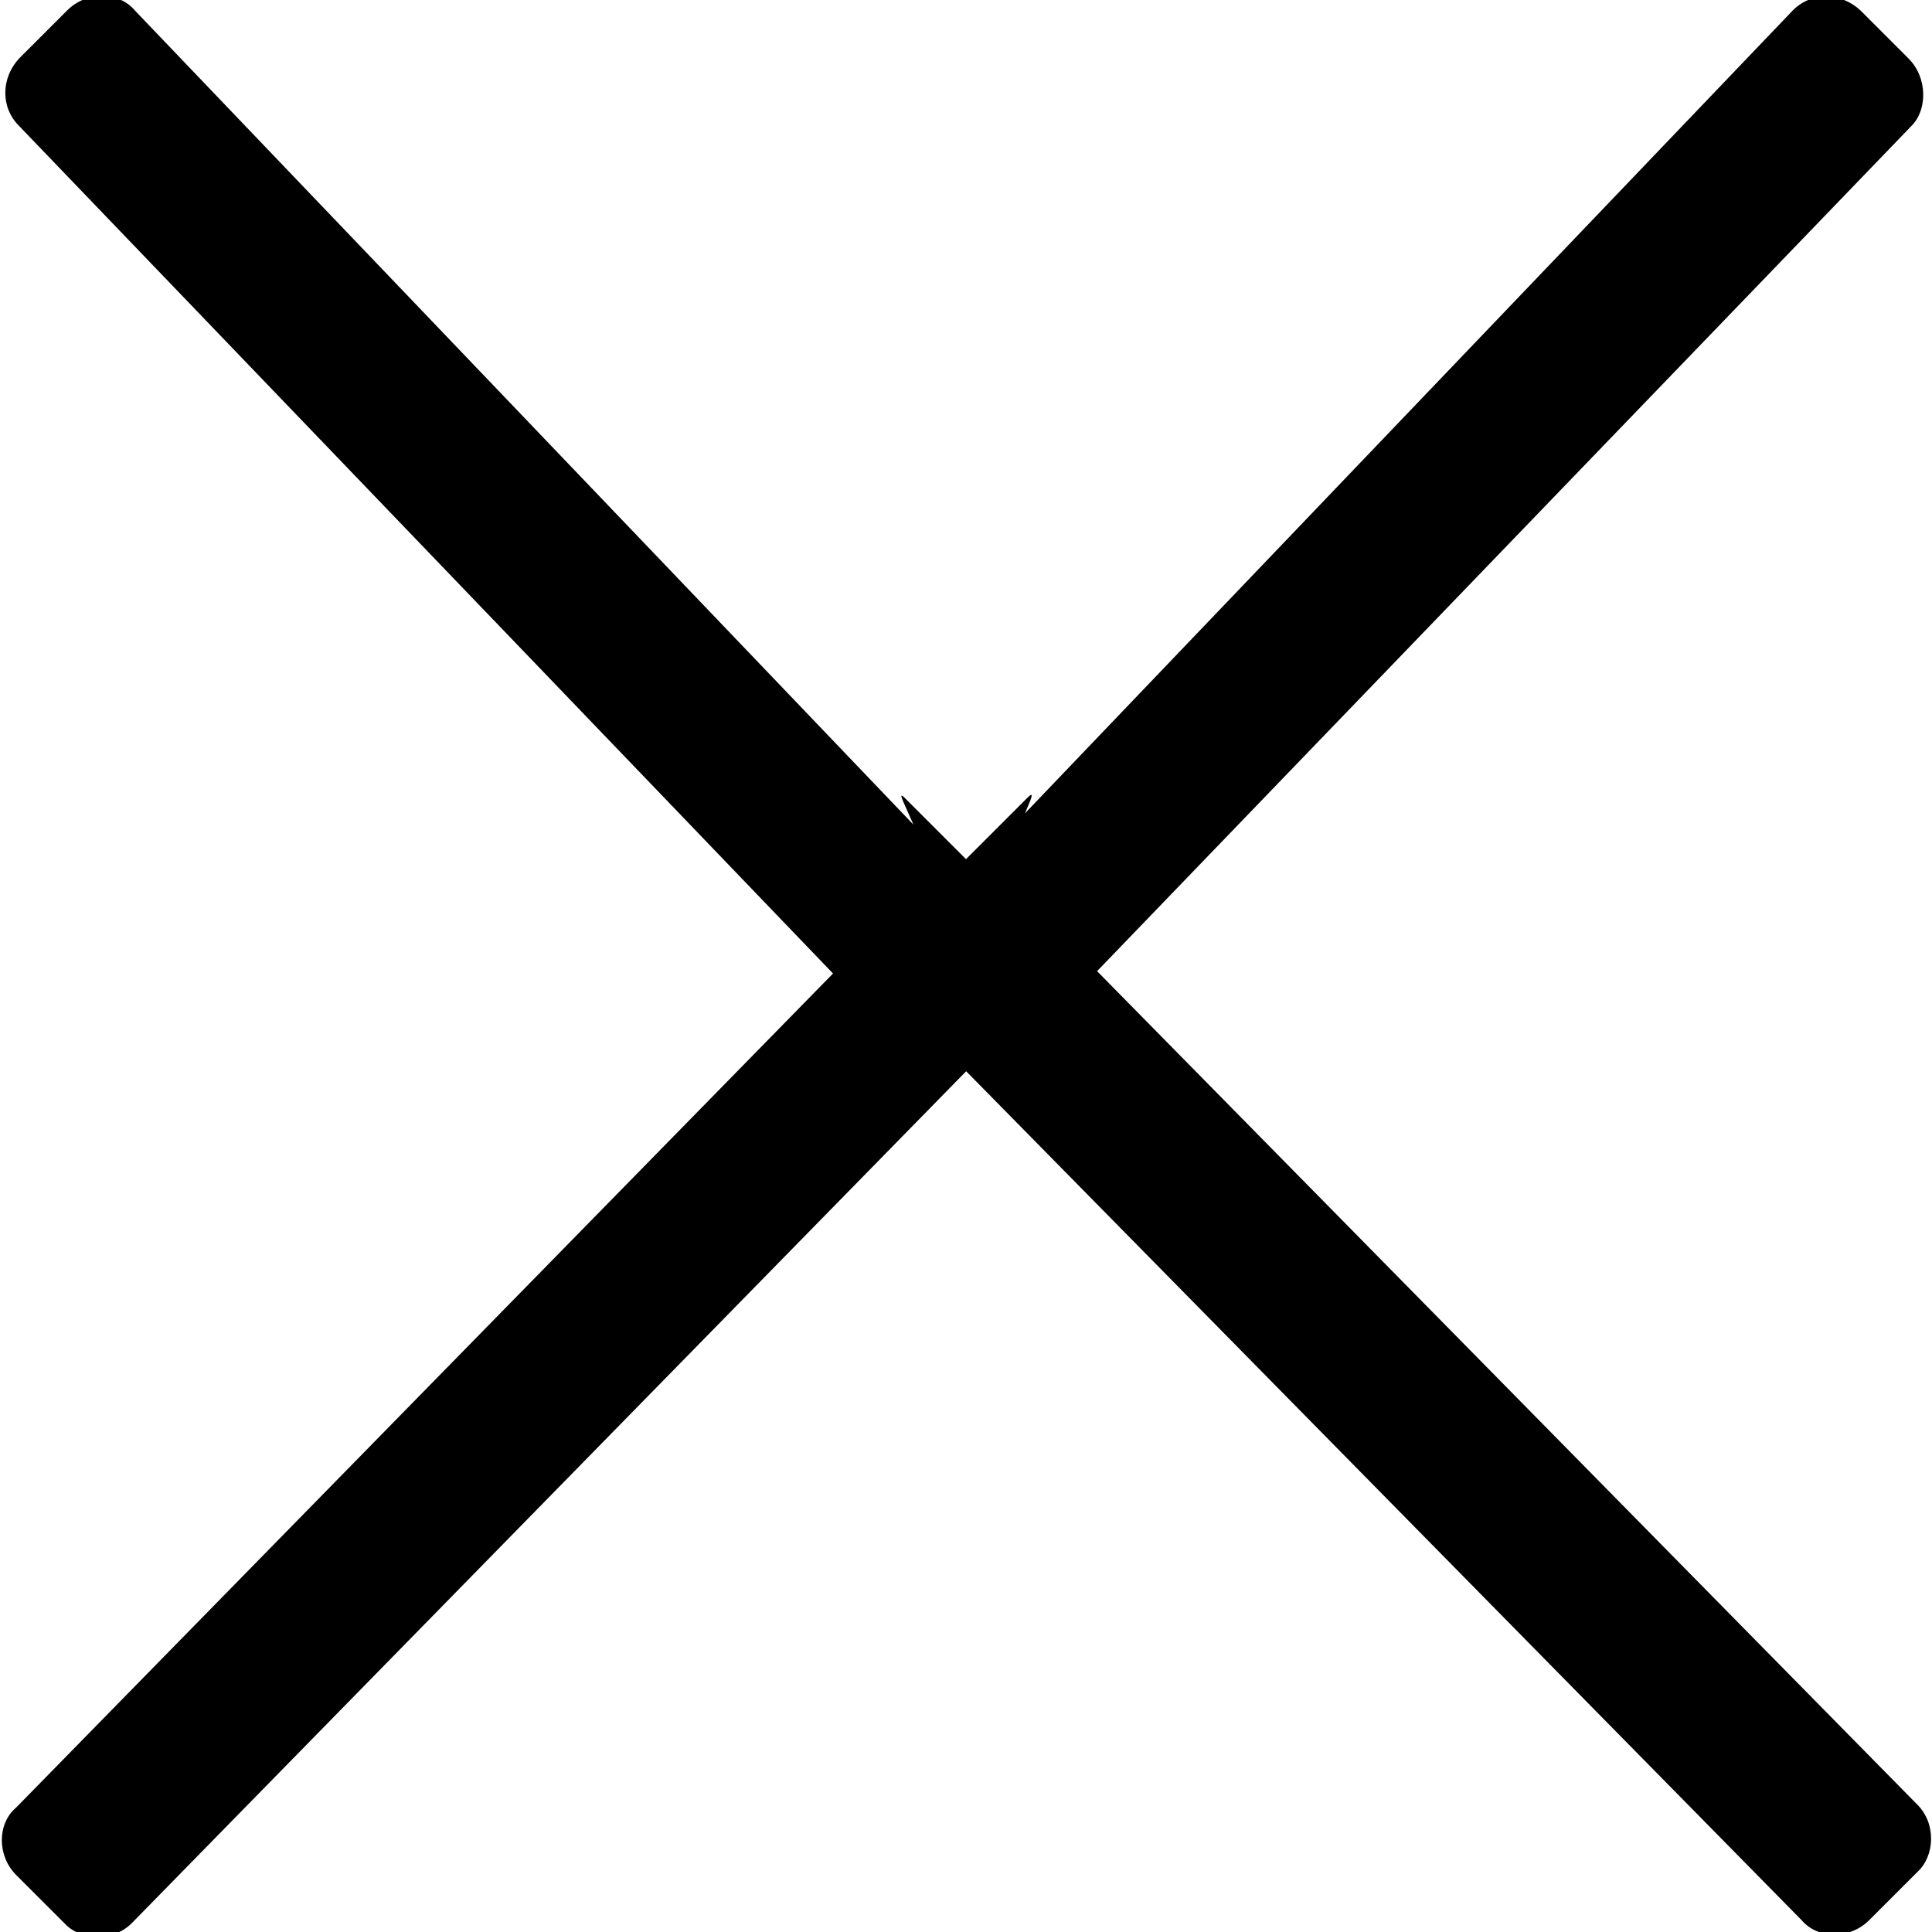 <?xml version="1.0" encoding="utf-8"?>
<!-- Generator: Adobe Illustrator 19.2.1, SVG Export Plug-In . SVG Version: 6.00 Build 0)  -->
<svg version="1.1" id="Layer_1" xmlns="http://www.w3.org/2000/svg" xmlns:xlink="http://www.w3.org/1999/xlink" x="0px" y="0px"
	 viewBox="0 0 132 132" style="enable-background:new 0 0 132 132;" xml:space="preserve">
<path d="M130.6,8.6l-60.7,63c-1.3,1.3-3.3,1.2-4.6,0l2.5-9.1c-1.3-1.3-1.3-3.5,0-4.6l54.7-57.2c1.3-1.3,3.3-1.2,4.6,0l3.3,3.3
	C131.7,5.3,131.7,7.5,130.6,8.6L130.6,8.6z M131,123.3c1.3,1.3,1.2,3.5,0,4.6l-3.3,3.3c-1.3,1.3-3.5,1.3-4.6,0l-62-63
	c-1.3-1.3-1.2-3.5,0-4.6l9.1-9.1c1.3-1.3-2.3,4.4-1.2,5.8L131,123.3L131,123.3z M66.4,71.6c-1.3,1.3-3.5,1.3-4.6,0L1.3,8.6
	c-1.3-1.3-1.2-3.3,0-4.6l3.3-3.3c1.3-1.3,3.5-1.3,4.6,0l54.7,57.2c1.3,1.3,1.2,3.3,0,4.6L66.4,71.6L66.4,71.6z M70.9,68.2L9,131.4
	c-1.3,1.3-3.5,1.2-4.6,0l-3.3-3.3c-1.3-1.3-1.3-3.5,0-4.6L63,60.3c1.3-1.3-2.3-6.9-1.2-5.8l9.1,9.1C72,64.9,72,67,70.9,68.2
	L70.9,68.2z"/>
</svg>
